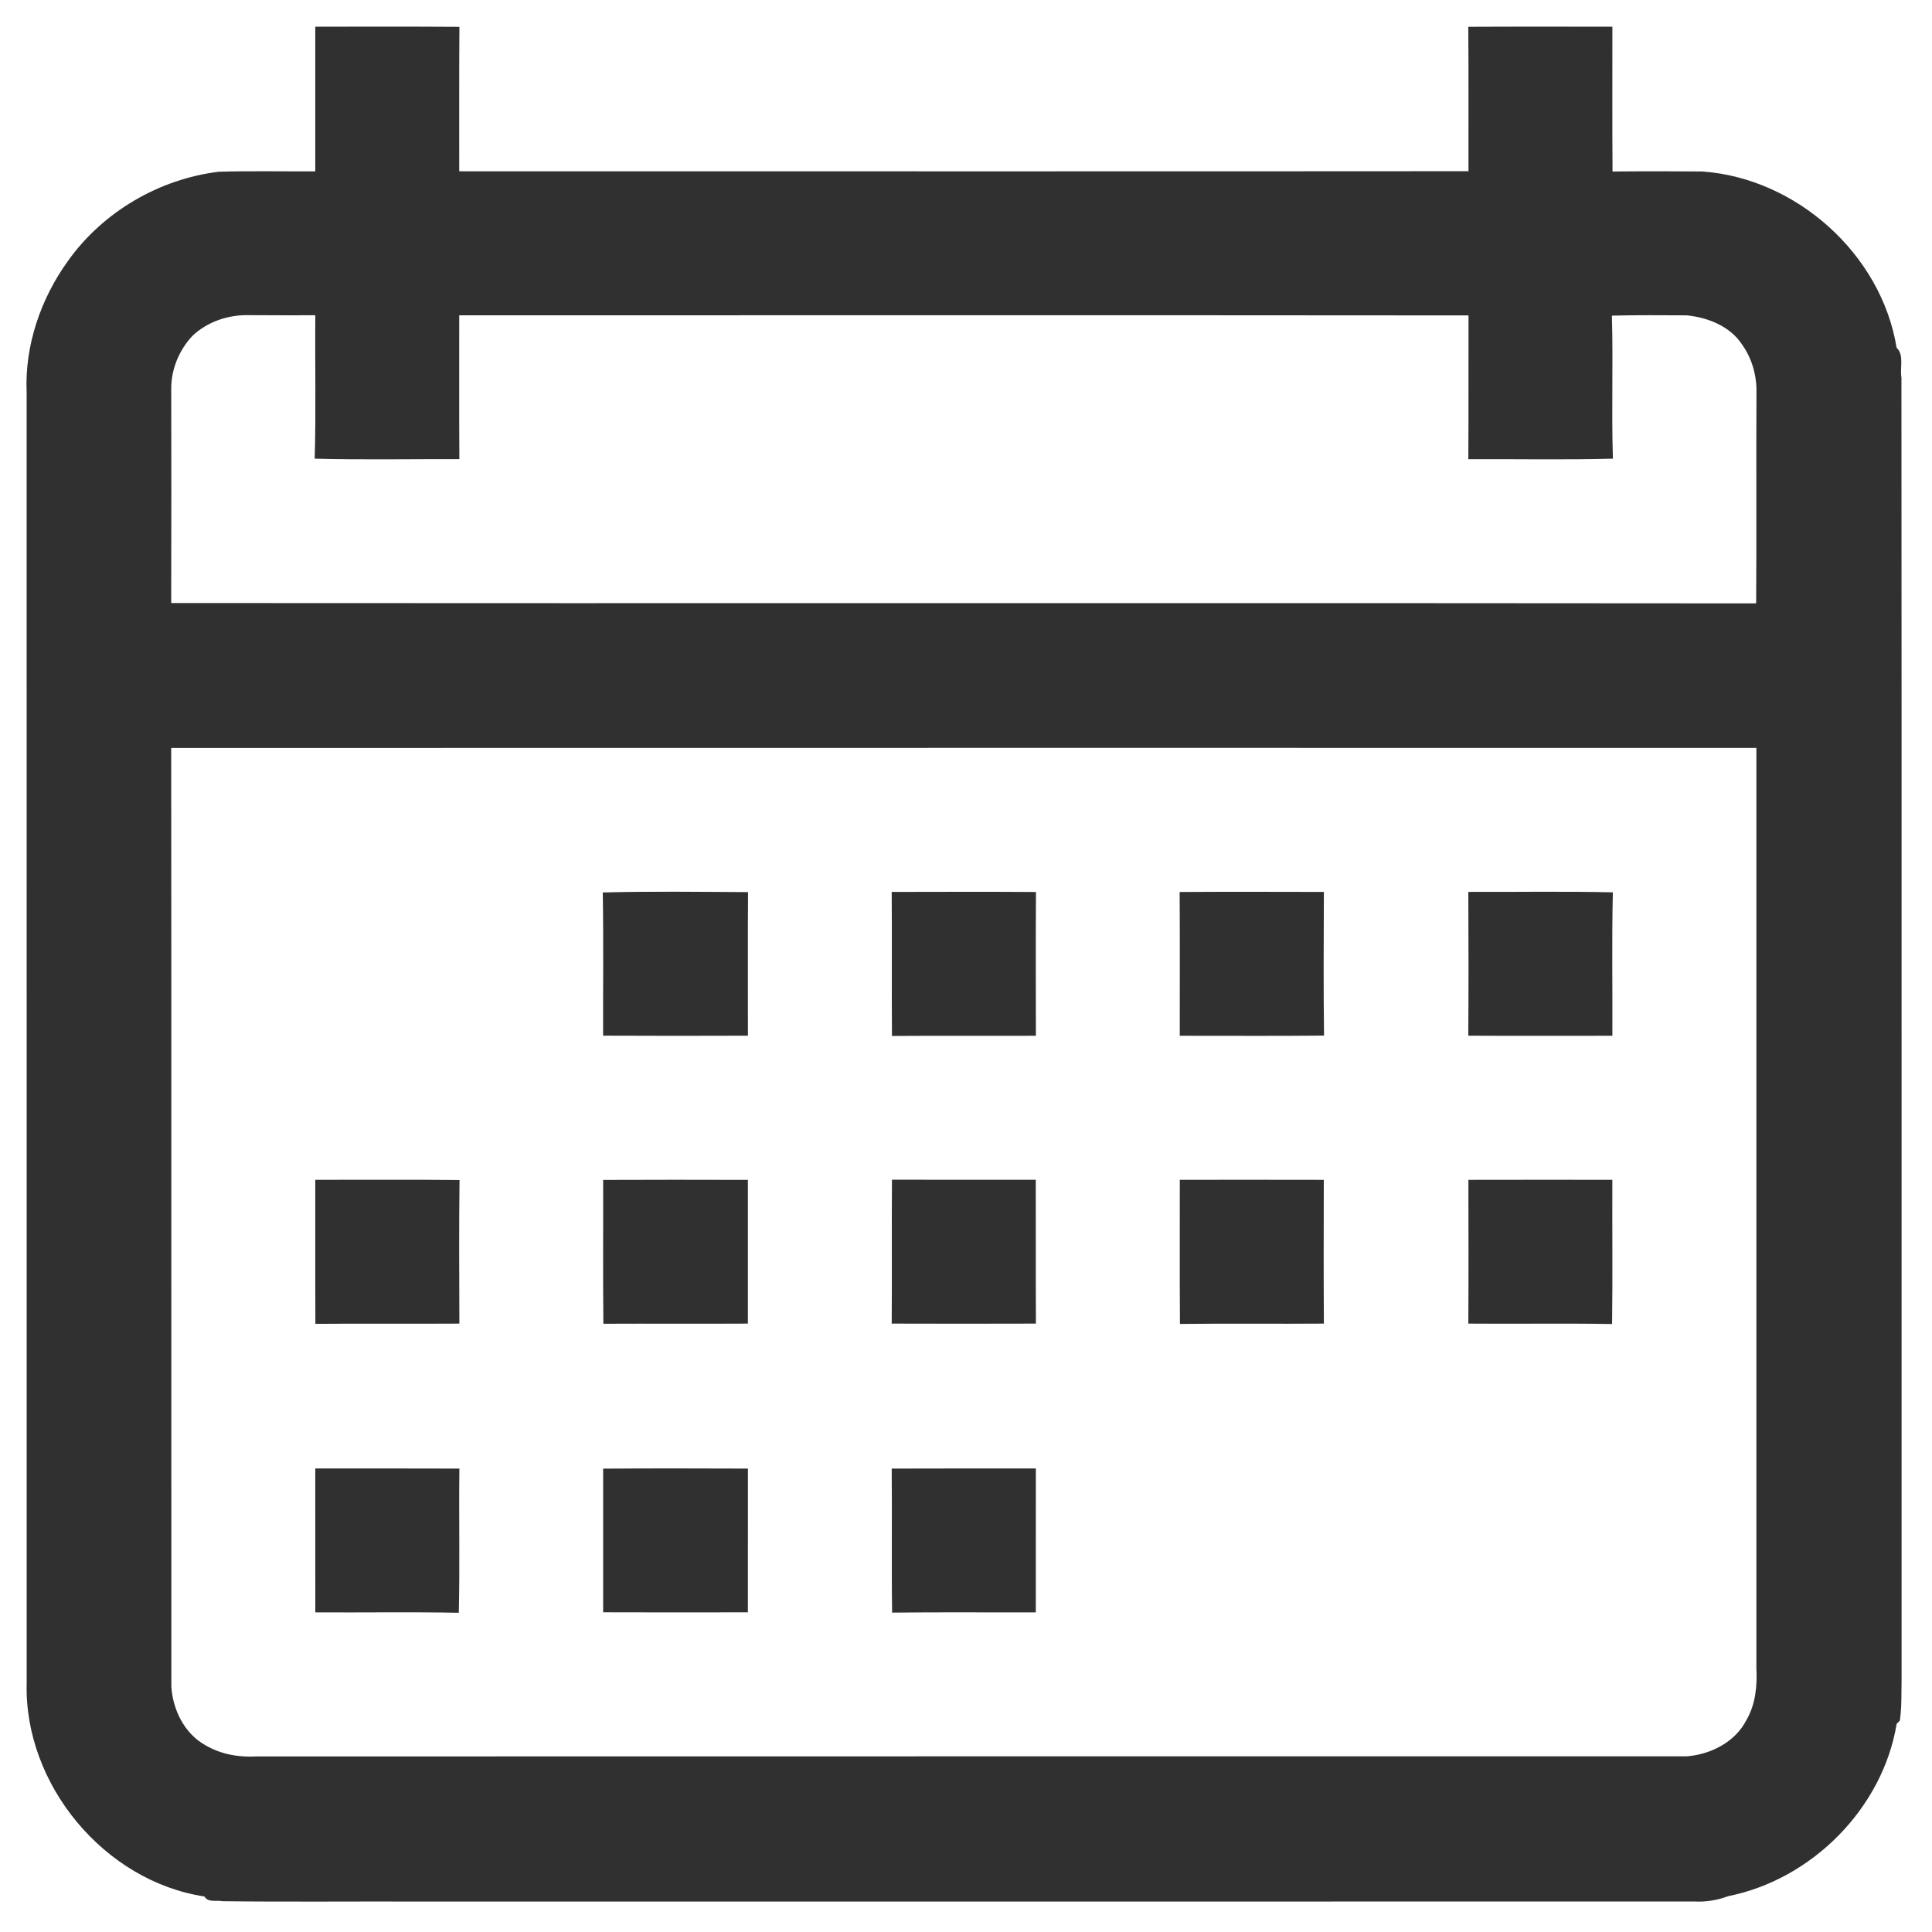 <?xml version="1.0" encoding="UTF-8" ?>
<!DOCTYPE svg PUBLIC "-//W3C//DTD SVG 1.1//EN" "http://www.w3.org/Graphics/SVG/1.1/DTD/svg11.dtd">
<svg width="512pt" height="512pt" viewBox="0 0 512 512" version="1.1" xmlns="http://www.w3.org/2000/svg">
<g id="#303030ff">
<path fill="#303030" opacity="1.00" d=" M 83.55 7.07 C 96.28 7.08 109.02 7.02 121.75 7.11 C 121.65 19.87 121.73 32.63 121.70 45.39 C 210.86 45.39 300.01 45.44 389.16 45.37 C 389.13 32.61 389.22 19.86 389.11 7.10 C 401.84 7.03 414.57 7.08 427.30 7.07 C 427.32 19.86 427.24 32.66 427.34 45.45 C 435.24 45.37 443.15 45.38 451.05 45.44 C 476.04 47.16 498.60 67.37 502.62 92.15 C 504.70 94.10 503.43 97.50 503.90 100.05 C 503.98 215.04 503.91 330.03 503.94 445.03 C 503.87 448.67 504.00 452.33 503.49 455.95 C 503.27 456.18 502.84 456.62 502.63 456.85 C 498.93 479.22 480.19 498.06 458.01 502.50 C 455.11 503.58 452.07 504.09 448.96 503.91 C 336.32 503.96 223.68 503.92 111.04 503.93 C 93.68 503.87 76.32 504.05 58.97 503.84 C 57.40 503.51 55.15 504.29 54.18 502.59 C 27.58 498.54 6.34 472.85 7.07 446.01 C 7.07 332.01 7.07 218.01 7.06 104.01 C 6.51 91.58 10.80 79.11 18.06 69.08 C 27.32 56.12 42.19 47.43 57.98 45.51 C 66.50 45.27 75.02 45.45 83.55 45.41 C 83.57 32.63 83.56 19.85 83.55 7.07 M 50.97 89.03 C 47.47 92.78 45.36 97.85 45.38 103.00 C 45.41 121.94 45.43 140.88 45.37 159.81 C 185.38 159.92 325.39 159.74 465.40 159.90 C 465.53 141.27 465.38 122.63 465.48 104.00 C 465.57 99.53 464.29 94.99 461.69 91.34 C 458.51 86.44 452.56 84.11 446.96 83.57 C 440.36 83.55 433.77 83.47 427.17 83.65 C 427.54 96.28 427.03 108.92 427.44 121.55 C 414.67 121.89 401.89 121.63 389.12 121.69 C 389.21 108.99 389.13 96.29 389.17 83.59 C 300.01 83.51 210.85 83.56 121.70 83.56 C 121.73 96.27 121.65 108.97 121.74 121.68 C 108.96 121.63 96.17 121.89 83.40 121.55 C 83.76 108.89 83.45 96.22 83.56 83.55 C 77.70 83.54 71.84 83.58 65.98 83.52 C 60.54 83.38 54.94 85.24 50.97 89.03 M 45.37 198.22 C 45.45 281.14 45.37 364.05 45.41 446.96 C 45.78 453.09 48.89 459.43 54.40 462.48 C 58.47 464.91 63.32 465.75 68.02 465.47 C 194.35 465.42 320.68 465.47 447.01 465.44 C 453.33 464.97 459.85 461.66 462.81 455.85 C 465.25 451.68 465.71 446.73 465.46 442.00 C 465.44 360.74 465.45 279.47 465.46 198.20 C 325.43 198.22 185.40 198.17 45.37 198.22 Z" />
<path fill="#303030" opacity="1.00" d=" M 159.74 236.51 C 172.57 236.18 185.41 236.35 198.24 236.42 C 198.15 249.11 198.22 261.79 198.21 274.47 C 185.42 274.51 172.62 274.53 159.83 274.46 C 159.79 261.81 159.96 249.16 159.74 236.51 Z" />
<path fill="#303030" opacity="1.00" d=" M 236.31 236.37 C 249.05 236.35 261.80 236.30 274.54 236.39 C 274.46 249.09 274.51 261.79 274.52 274.49 C 261.80 274.54 249.09 274.44 236.38 274.54 C 236.28 261.82 236.41 249.09 236.31 236.37 Z" />
<path fill="#303030" opacity="1.00" d=" M 312.62 236.39 C 325.36 236.30 338.10 236.35 350.84 236.37 C 350.79 249.06 350.72 261.75 350.88 274.44 C 338.13 274.58 325.39 274.47 312.65 274.49 C 312.64 261.79 312.70 249.09 312.62 236.39 Z" />
<path fill="#303030" opacity="1.00" d=" M 389.12 236.36 C 401.89 236.41 414.66 236.18 427.42 236.48 C 427.13 249.14 427.36 261.82 427.30 274.49 C 414.57 274.49 401.84 274.54 389.11 274.47 C 389.20 261.77 389.18 249.06 389.12 236.36 Z" />
<path fill="#303030" opacity="1.00" d=" M 83.55 312.66 C 96.30 312.69 109.04 312.57 121.78 312.72 C 121.62 325.40 121.71 338.09 121.74 350.77 C 109.02 350.85 96.30 350.73 83.58 350.83 C 83.52 338.11 83.58 325.38 83.55 312.66 Z" />
<path fill="#303030" opacity="1.00" d=" M 159.84 312.69 C 172.63 312.63 185.41 312.65 198.20 312.68 C 198.20 325.37 198.20 338.07 198.20 350.77 C 185.43 350.84 172.67 350.75 159.90 350.81 C 159.76 338.10 159.88 325.39 159.84 312.69 Z" />
<path fill="#303030" opacity="1.00" d=" M 236.31 350.77 C 236.41 338.06 236.28 325.34 236.38 312.63 C 249.08 312.68 261.79 312.64 274.49 312.65 C 274.53 325.36 274.46 338.07 274.53 350.77 C 261.79 350.81 249.05 350.81 236.31 350.77 Z" />
<path fill="#303030" opacity="1.00" d=" M 312.66 312.66 C 325.38 312.66 338.10 312.63 350.82 312.67 C 350.79 325.37 350.76 338.07 350.84 350.77 C 338.13 350.87 325.41 350.70 312.70 350.86 C 312.60 338.12 312.68 325.39 312.66 312.66 Z" />
<path fill="#303030" opacity="1.00" d=" M 389.14 312.67 C 401.86 312.64 414.58 312.65 427.29 312.66 C 427.24 325.40 427.39 338.14 427.22 350.88 C 414.52 350.66 401.82 350.88 389.12 350.77 C 389.20 338.07 389.16 325.37 389.14 312.67 Z" />
<path fill="#303030" opacity="1.00" d=" M 83.55 389.16 C 96.28 389.18 109.01 389.13 121.74 389.19 C 121.59 401.92 121.88 414.67 121.59 427.40 C 108.92 427.15 96.24 427.37 83.56 427.29 C 83.55 414.58 83.56 401.87 83.55 389.16 Z" />
<path fill="#303030" opacity="1.00" d=" M 159.84 389.21 C 172.63 389.11 185.42 389.15 198.21 389.19 C 198.19 401.89 198.21 414.58 198.20 427.28 C 185.41 427.30 172.63 427.32 159.84 427.27 C 159.84 414.58 159.84 401.90 159.84 389.21 Z" />
<path fill="#303030" opacity="1.00" d=" M 236.31 389.19 C 249.04 389.13 261.78 389.18 274.51 389.16 C 274.49 401.87 274.51 414.58 274.50 427.29 C 261.81 427.33 249.11 427.21 236.42 427.36 C 236.23 414.63 236.44 401.91 236.31 389.19 Z" />
</g>
</svg>
